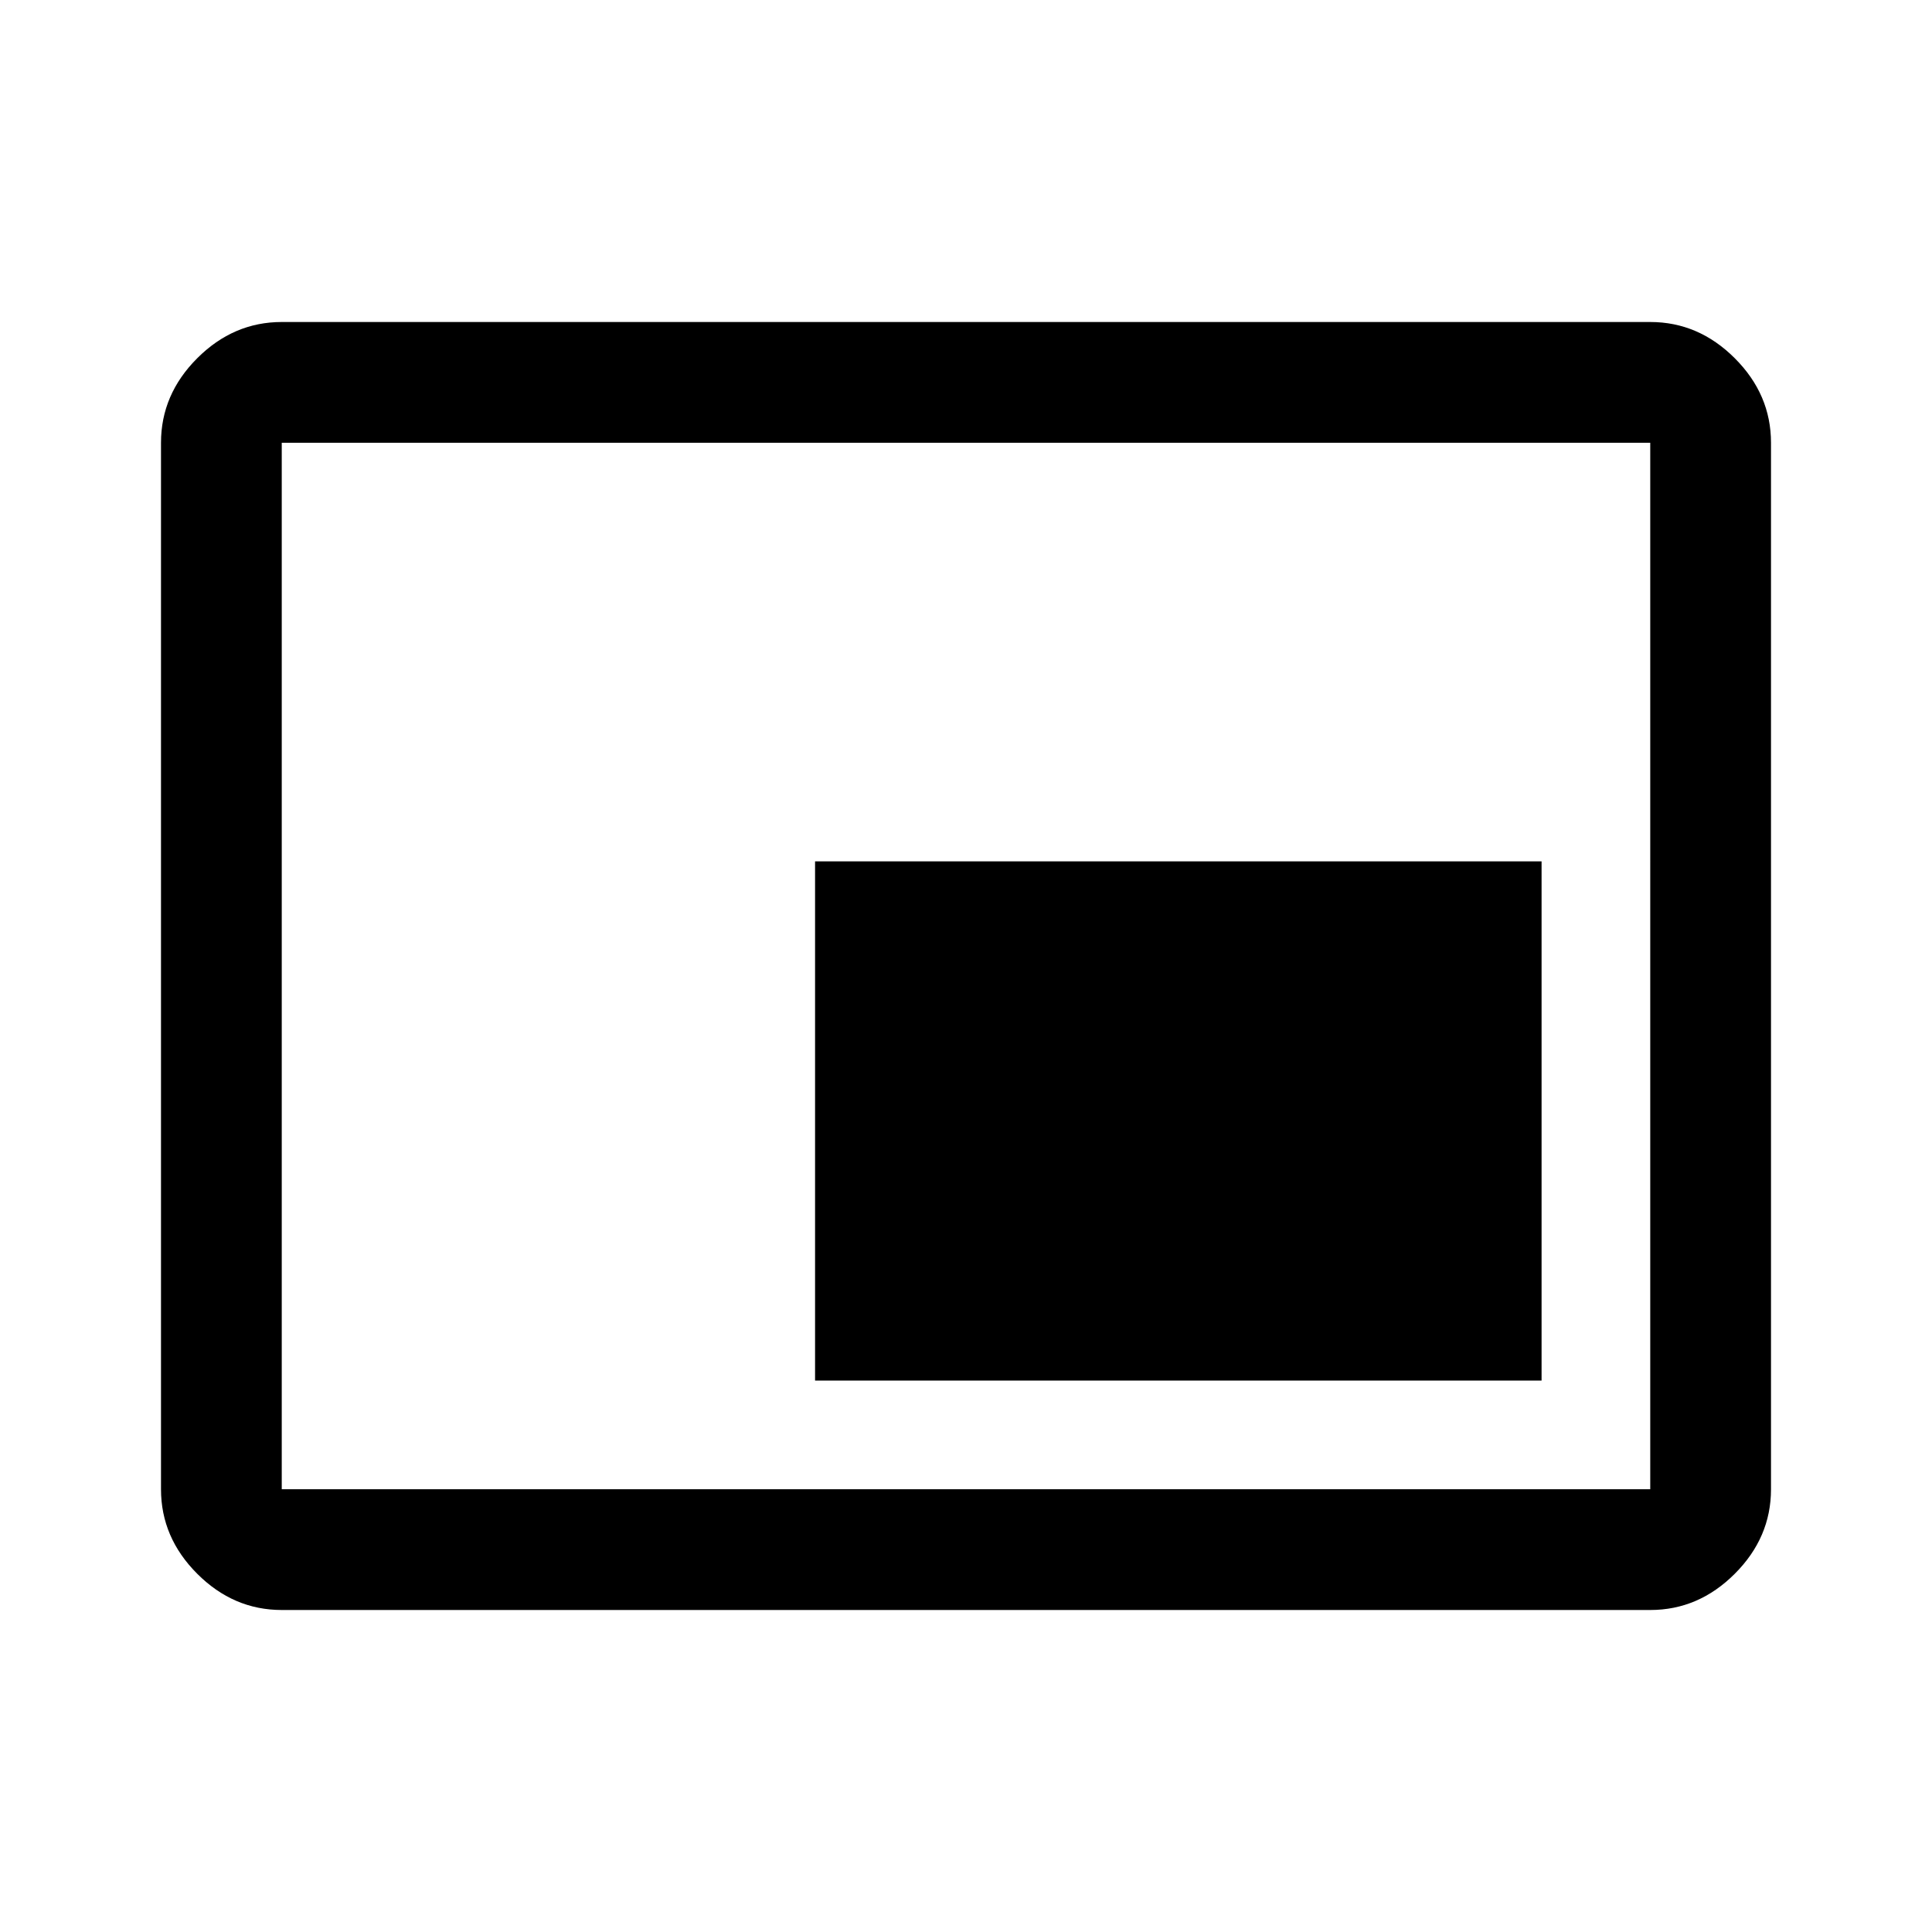 <svg xmlns="http://www.w3.org/2000/svg" width="48" height="48" viewBox="0 0 48 48"><path d="M20.25 34.3H38.3V21.4H20.25ZM7 40q-1.2 0-2.1-.9Q4 38.2 4 37V11q0-1.2.9-2.1Q5.8 8 7 8h34q1.2 0 2.1.9.9.9.9 2.1v26q0 1.2-.9 2.1-.9.9-2.1.9Zm0-3h34V11H7v26Zm0 0V11v26Z"/></svg>